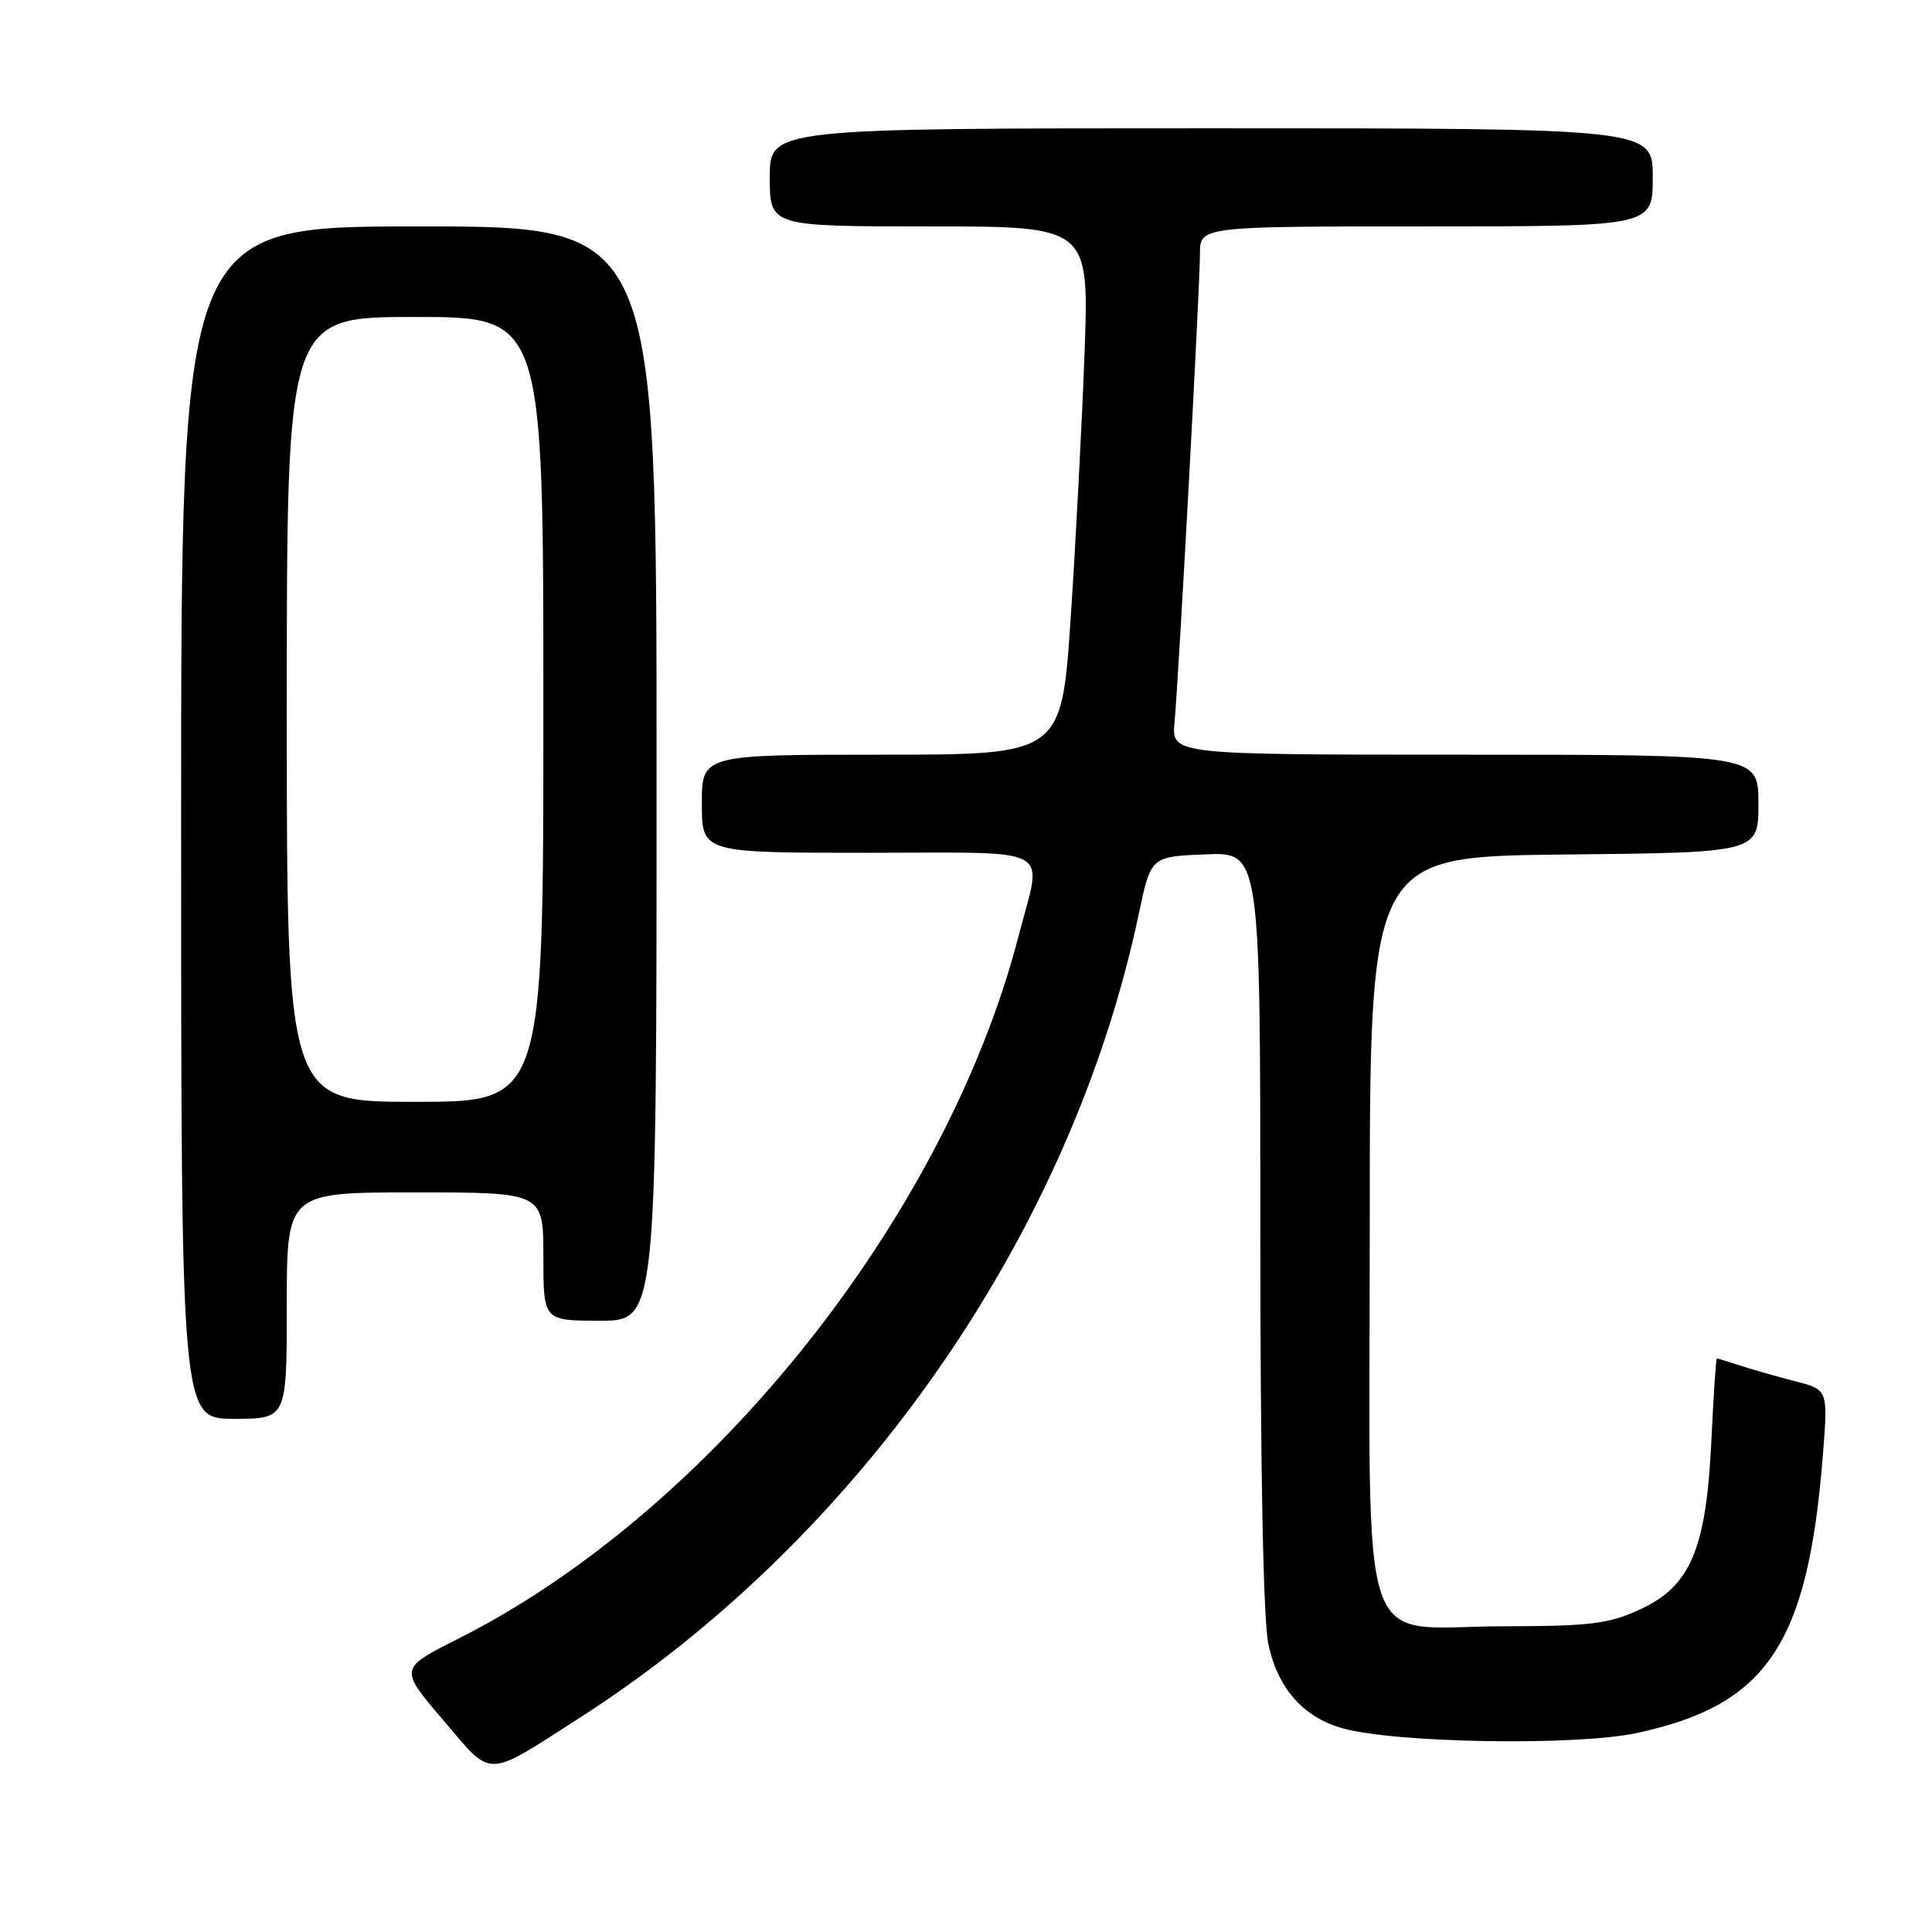 <?xml version="1.0" encoding="UTF-8" standalone="no"?>
<!DOCTYPE svg PUBLIC "-//W3C//DTD SVG 1.1//EN" "http://www.w3.org/Graphics/SVG/1.1/DTD/svg11.dtd" >
<svg xmlns="http://www.w3.org/2000/svg" xmlns:xlink="http://www.w3.org/1999/xlink" version="1.1" viewBox="0 0 256 256">
 <g >
 <path fill="currentColor"
d=" M 76.90 227.56 C 113.92 203.80 142.00 163.38 150.91 121.03 C 152.50 113.50 152.50 113.50 159.75 113.21 C 167.00 112.91 167.00 112.91 167.00 162.91 C 167.00 194.59 167.39 214.73 168.07 217.88 C 169.32 223.72 172.68 227.53 177.87 229.00 C 184.83 230.97 208.79 231.36 216.86 229.64 C 234.16 225.94 239.56 217.88 241.54 192.82 C 242.23 184.14 242.23 184.14 237.86 183.02 C 235.46 182.41 232.20 181.47 230.60 180.95 C 229.01 180.43 227.61 180.00 227.49 180.00 C 227.38 180.00 227.05 184.87 226.77 190.81 C 226.09 205.28 224.01 210.19 217.29 213.27 C 213.13 215.18 210.76 215.47 199.28 215.49 C 179.56 215.51 181.50 221.32 181.50 162.22 C 181.50 113.50 181.50 113.50 207.25 113.23 C 233.00 112.97 233.00 112.97 233.00 106.48 C 233.00 100.00 233.00 100.00 194.12 100.00 C 155.25 100.00 155.25 100.00 155.63 95.75 C 156.20 89.53 159.00 37.93 159.00 33.65 C 159.00 30.00 159.00 30.00 189.00 30.00 C 219.00 30.00 219.00 30.00 219.00 23.50 C 219.00 17.00 219.00 17.00 160.50 17.00 C 102.00 17.00 102.00 17.00 102.00 23.50 C 102.00 30.00 102.00 30.00 123.16 30.00 C 144.31 30.00 144.31 30.00 143.71 46.75 C 143.37 55.96 142.55 71.71 141.88 81.75 C 140.67 100.00 140.67 100.00 116.84 100.00 C 93.00 100.00 93.00 100.00 93.00 106.50 C 93.00 113.00 93.00 113.00 115.00 113.00 C 140.20 113.00 138.11 111.87 135.02 123.83 C 125.39 161.15 94.24 200.26 60.70 217.15 C 52.89 221.08 52.89 221.08 58.70 227.89 C 65.36 235.72 64.15 235.74 76.90 227.56 Z  M 38.00 173.00 C 38.00 158.00 38.00 158.00 55.00 158.00 C 72.00 158.00 72.00 158.00 72.00 166.50 C 72.00 175.00 72.00 175.00 79.50 175.00 C 87.00 175.00 87.00 175.00 87.00 102.50 C 87.00 30.00 87.00 30.00 55.50 30.00 C 24.00 30.00 24.00 30.00 24.00 109.00 C 24.00 188.00 24.00 188.00 31.00 188.00 C 38.00 188.00 38.00 188.00 38.00 173.00 Z  M 38.00 94.00 C 38.00 42.00 38.00 42.00 55.00 42.00 C 72.00 42.00 72.00 42.00 72.00 94.00 C 72.00 146.00 72.00 146.00 55.00 146.00 C 38.00 146.00 38.00 146.00 38.00 94.00 Z "/>
</g>
</svg>